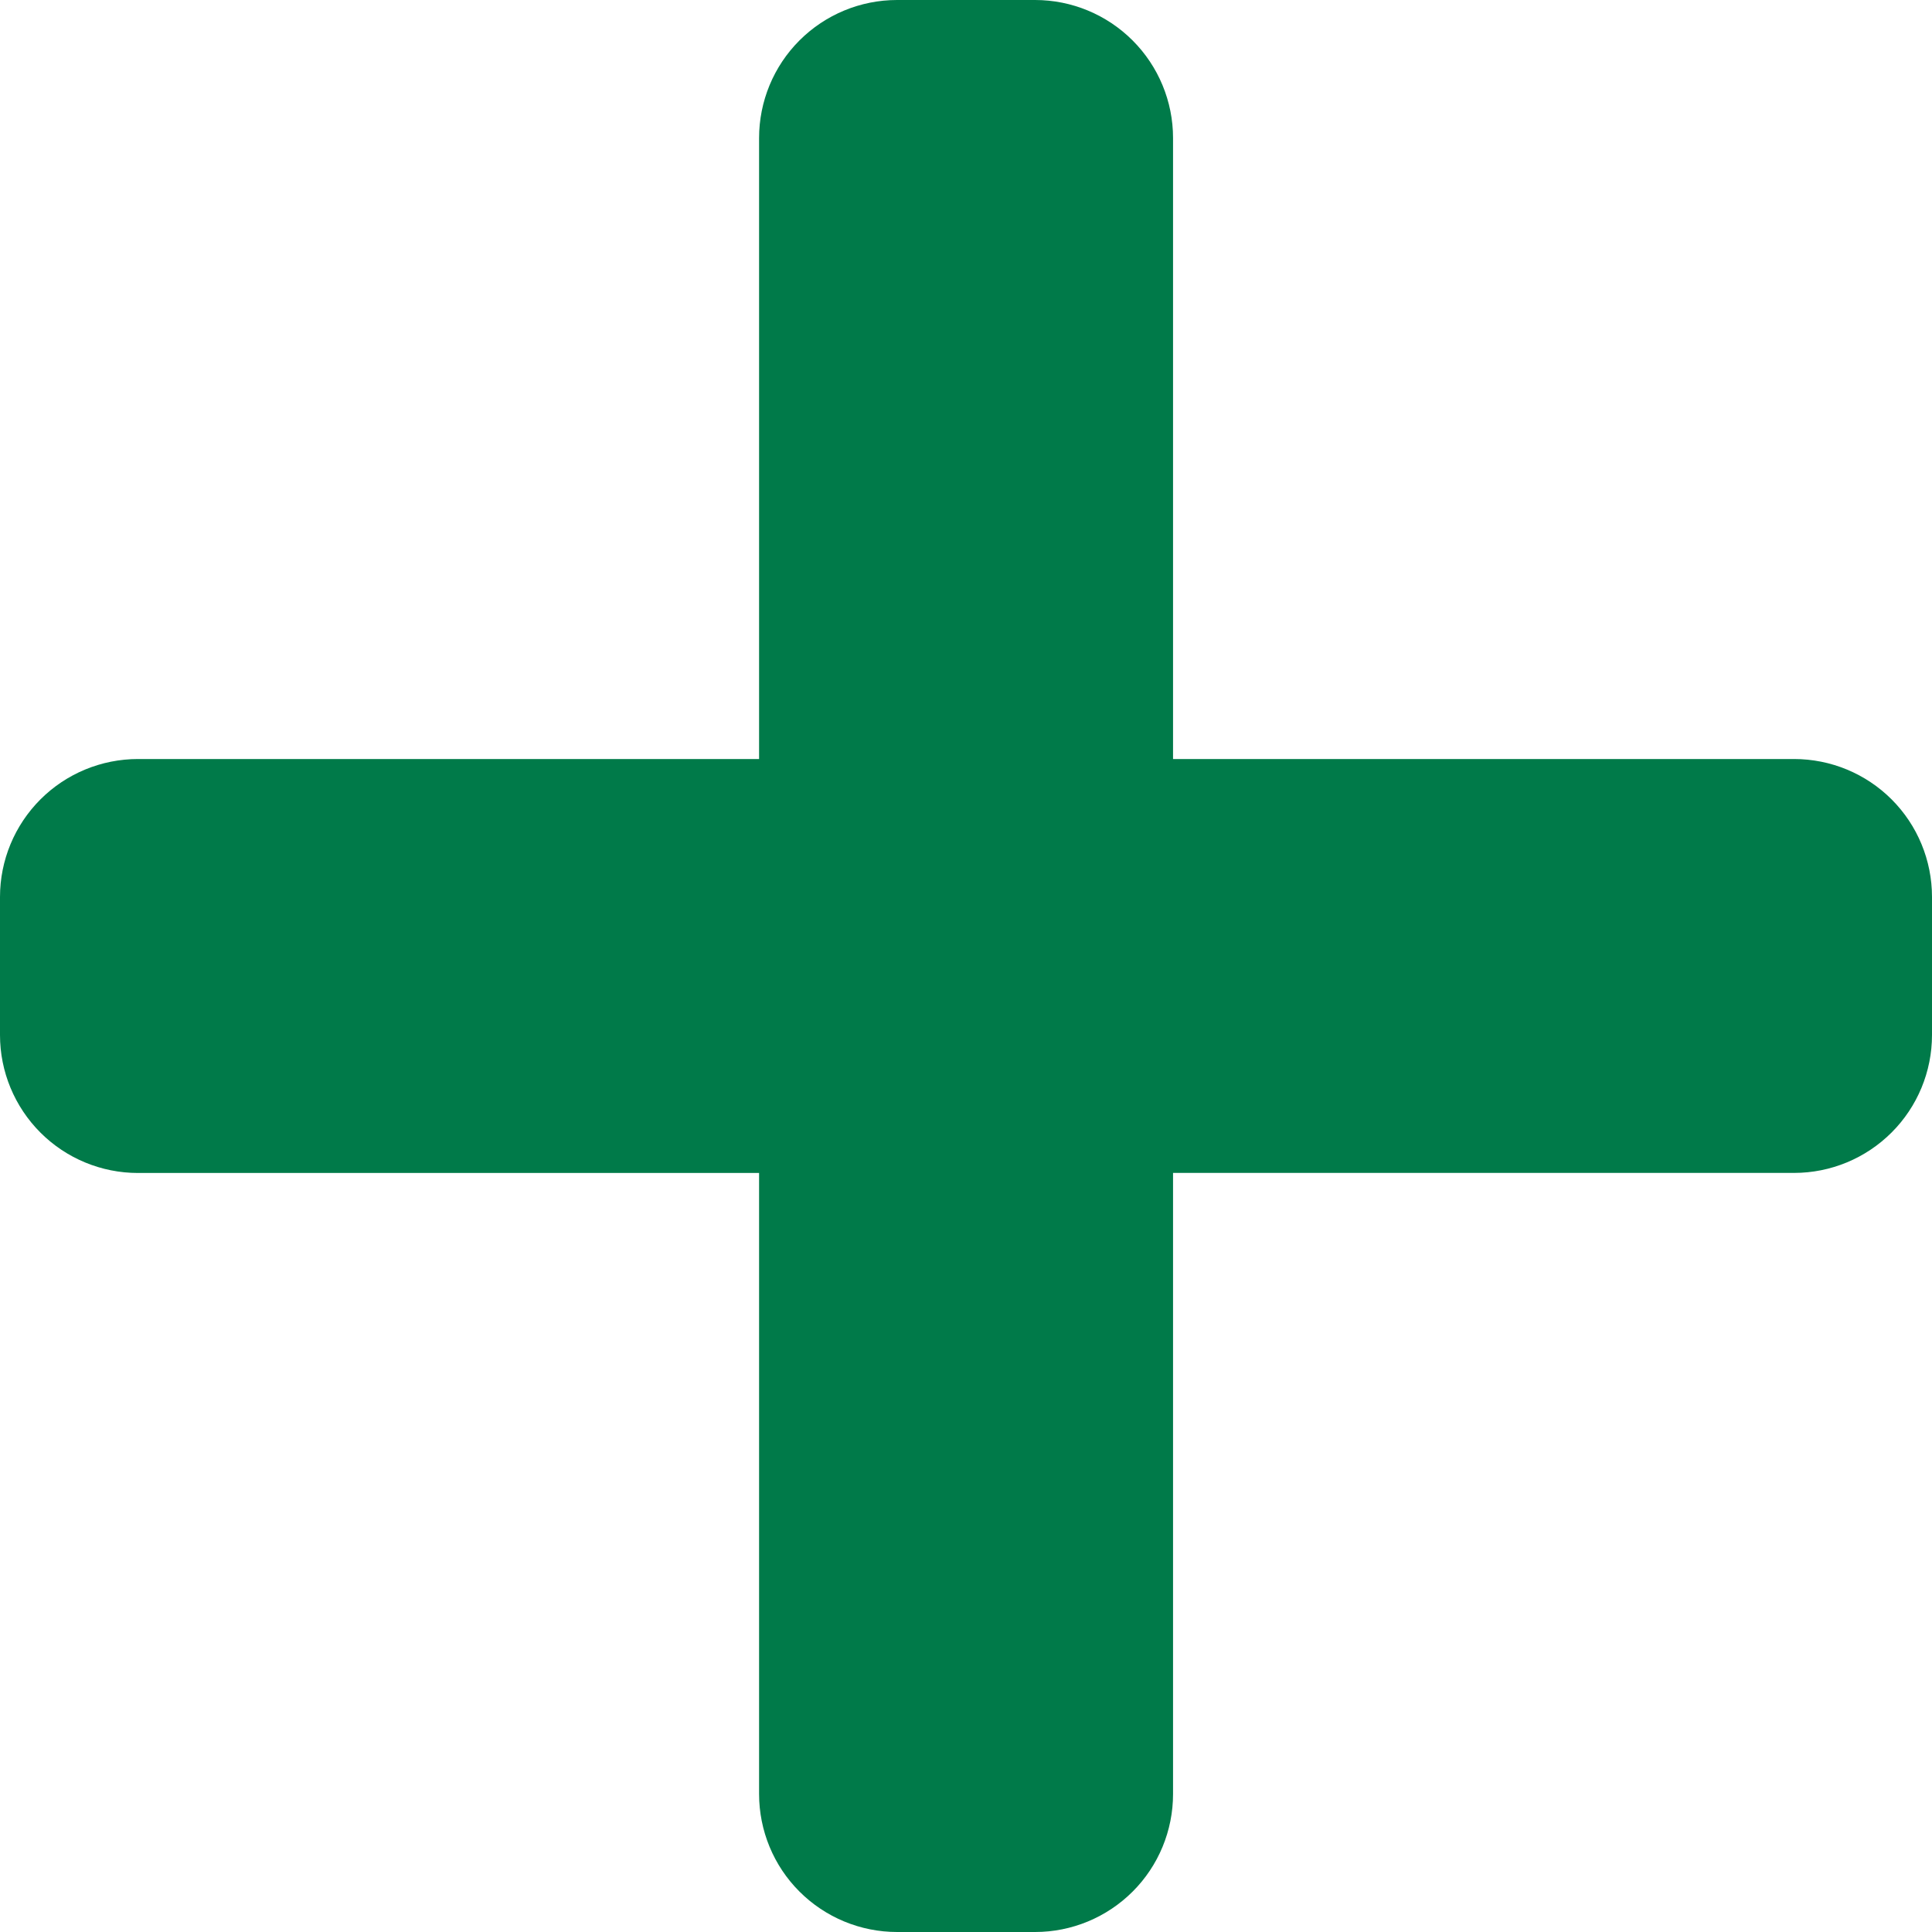 <svg width="30" height="30" viewBox="0 0 30 30" fill="none" xmlns="http://www.w3.org/2000/svg">
<path d="M27.858 11.786H18.215V2.143C18.215 1.575 17.989 1.03 17.587 0.628C17.185 0.226 16.64 0 16.072 0L13.93 0C13.361 0 12.816 0.226 12.414 0.628C12.012 1.03 11.787 1.575 11.787 2.143V11.786H2.143C1.575 11.786 1.03 12.011 0.628 12.413C0.226 12.815 0 13.36 0 13.928L0 16.072C0 16.64 0.226 17.185 0.628 17.587C1.03 17.989 1.575 18.214 2.143 18.214H11.787V27.857C11.787 28.425 12.012 28.971 12.414 29.372C12.816 29.774 13.361 30 13.93 30H16.073C16.641 30 17.186 29.774 17.588 29.372C17.99 28.971 18.215 28.425 18.215 27.857V18.213H27.858C28.427 18.213 28.971 17.987 29.373 17.585C29.775 17.183 30 16.639 30 16.07V13.928C30 13.36 29.775 12.815 29.373 12.413C28.971 12.011 28.426 11.786 27.858 11.786Z" fill="#007A49"/>
</svg>
